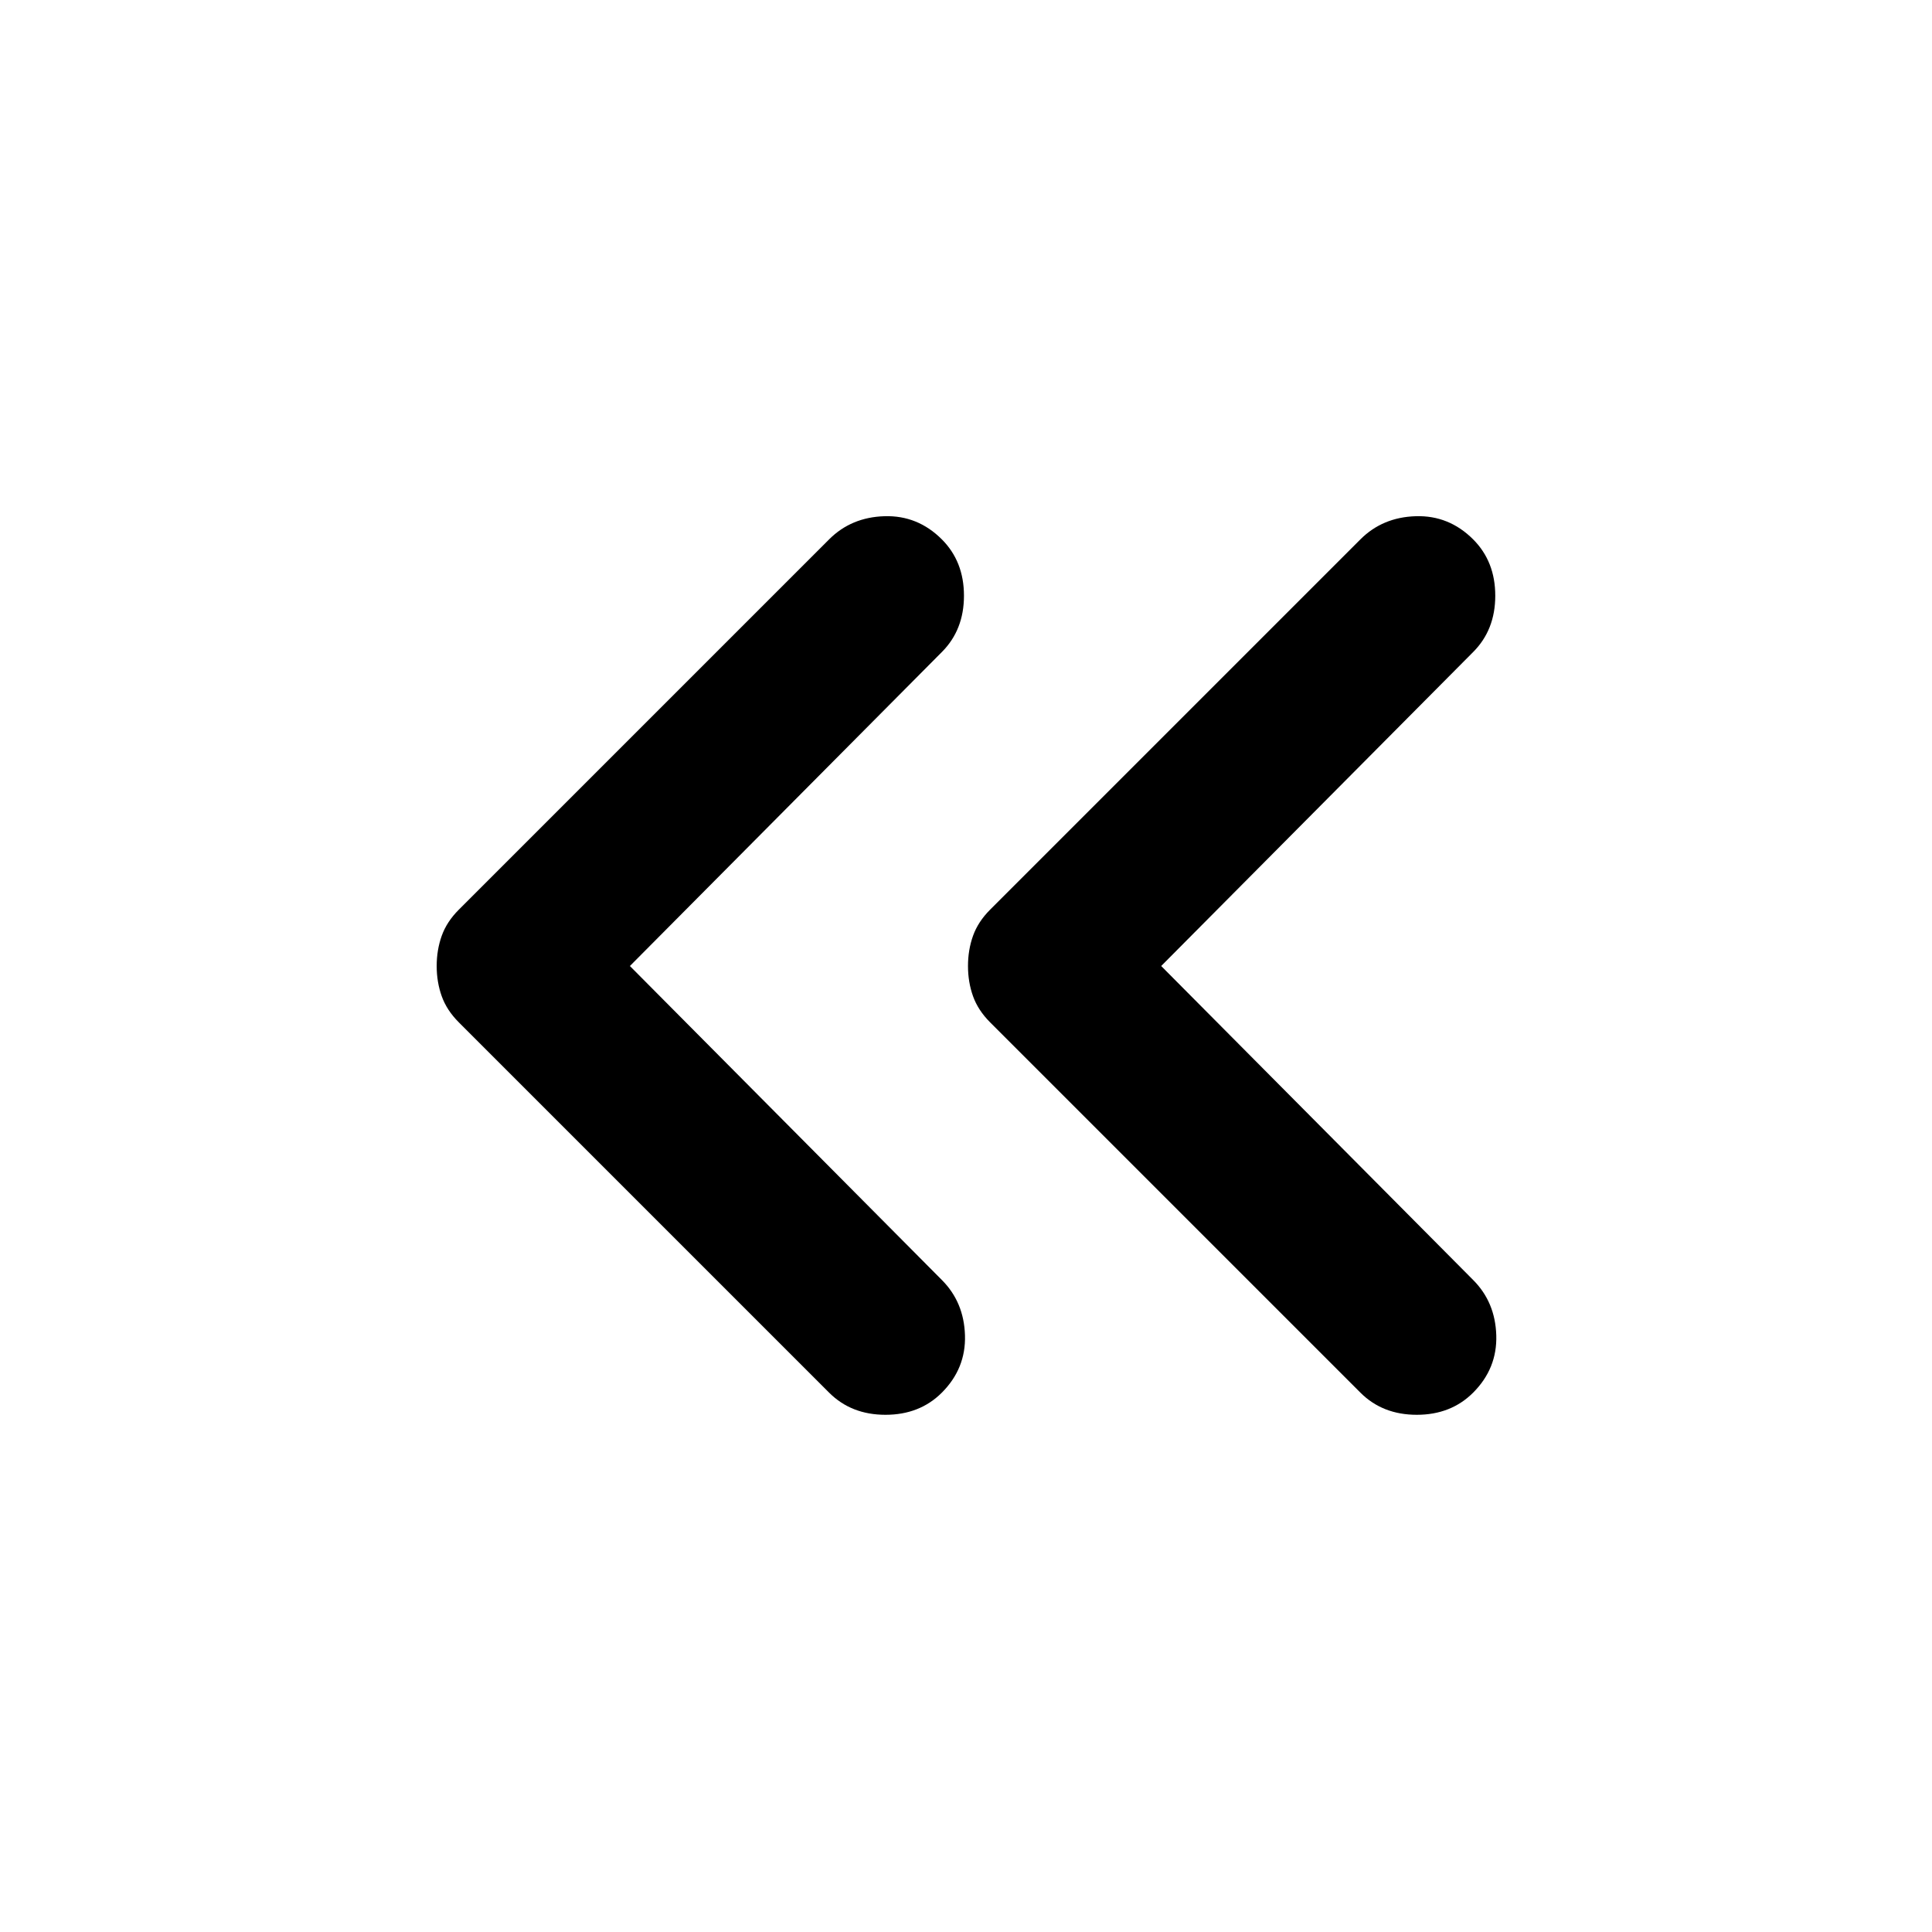 <svg xmlns="http://www.w3.org/2000/svg" width="1200" height="1200" fill="none"><path fill="#000" d="m391.24 600.005 193.75 195c9.165 9.165 13.96 20.625 14.375 34.375q.624 20.625-14.375 35.625c-9.165 9.165-20.835 13.75-35 13.75s-25.835-4.585-35-13.75l-230-230q-7.5-7.499-10.625-16.25-3.125-8.753-3.125-18.75t3.125-18.75q3.125-8.751 10.625-16.25l230-230q13.749-13.75 34.375-14.375 20.625-.624 35.625 14.375 13.749 13.75 13.75 35-.001 21.25-13.75 35.001zm330 0 193.75 195c9.165 9.165 13.96 20.625 14.375 34.375q.624 20.625-14.375 35.625c-9.165 9.165-20.835 13.75-35 13.75s-25.835-4.585-35-13.75l-230-230q-7.499-7.499-10.625-16.25-3.126-8.753-3.125-18.75-.001-9.998 3.125-18.75 3.126-8.751 10.625-16.25l230-230q13.749-13.75 34.375-14.375 20.625-.624 35.625 14.375 13.749 13.75 13.75 35-.001 21.25-13.75 35.001z"/></svg>